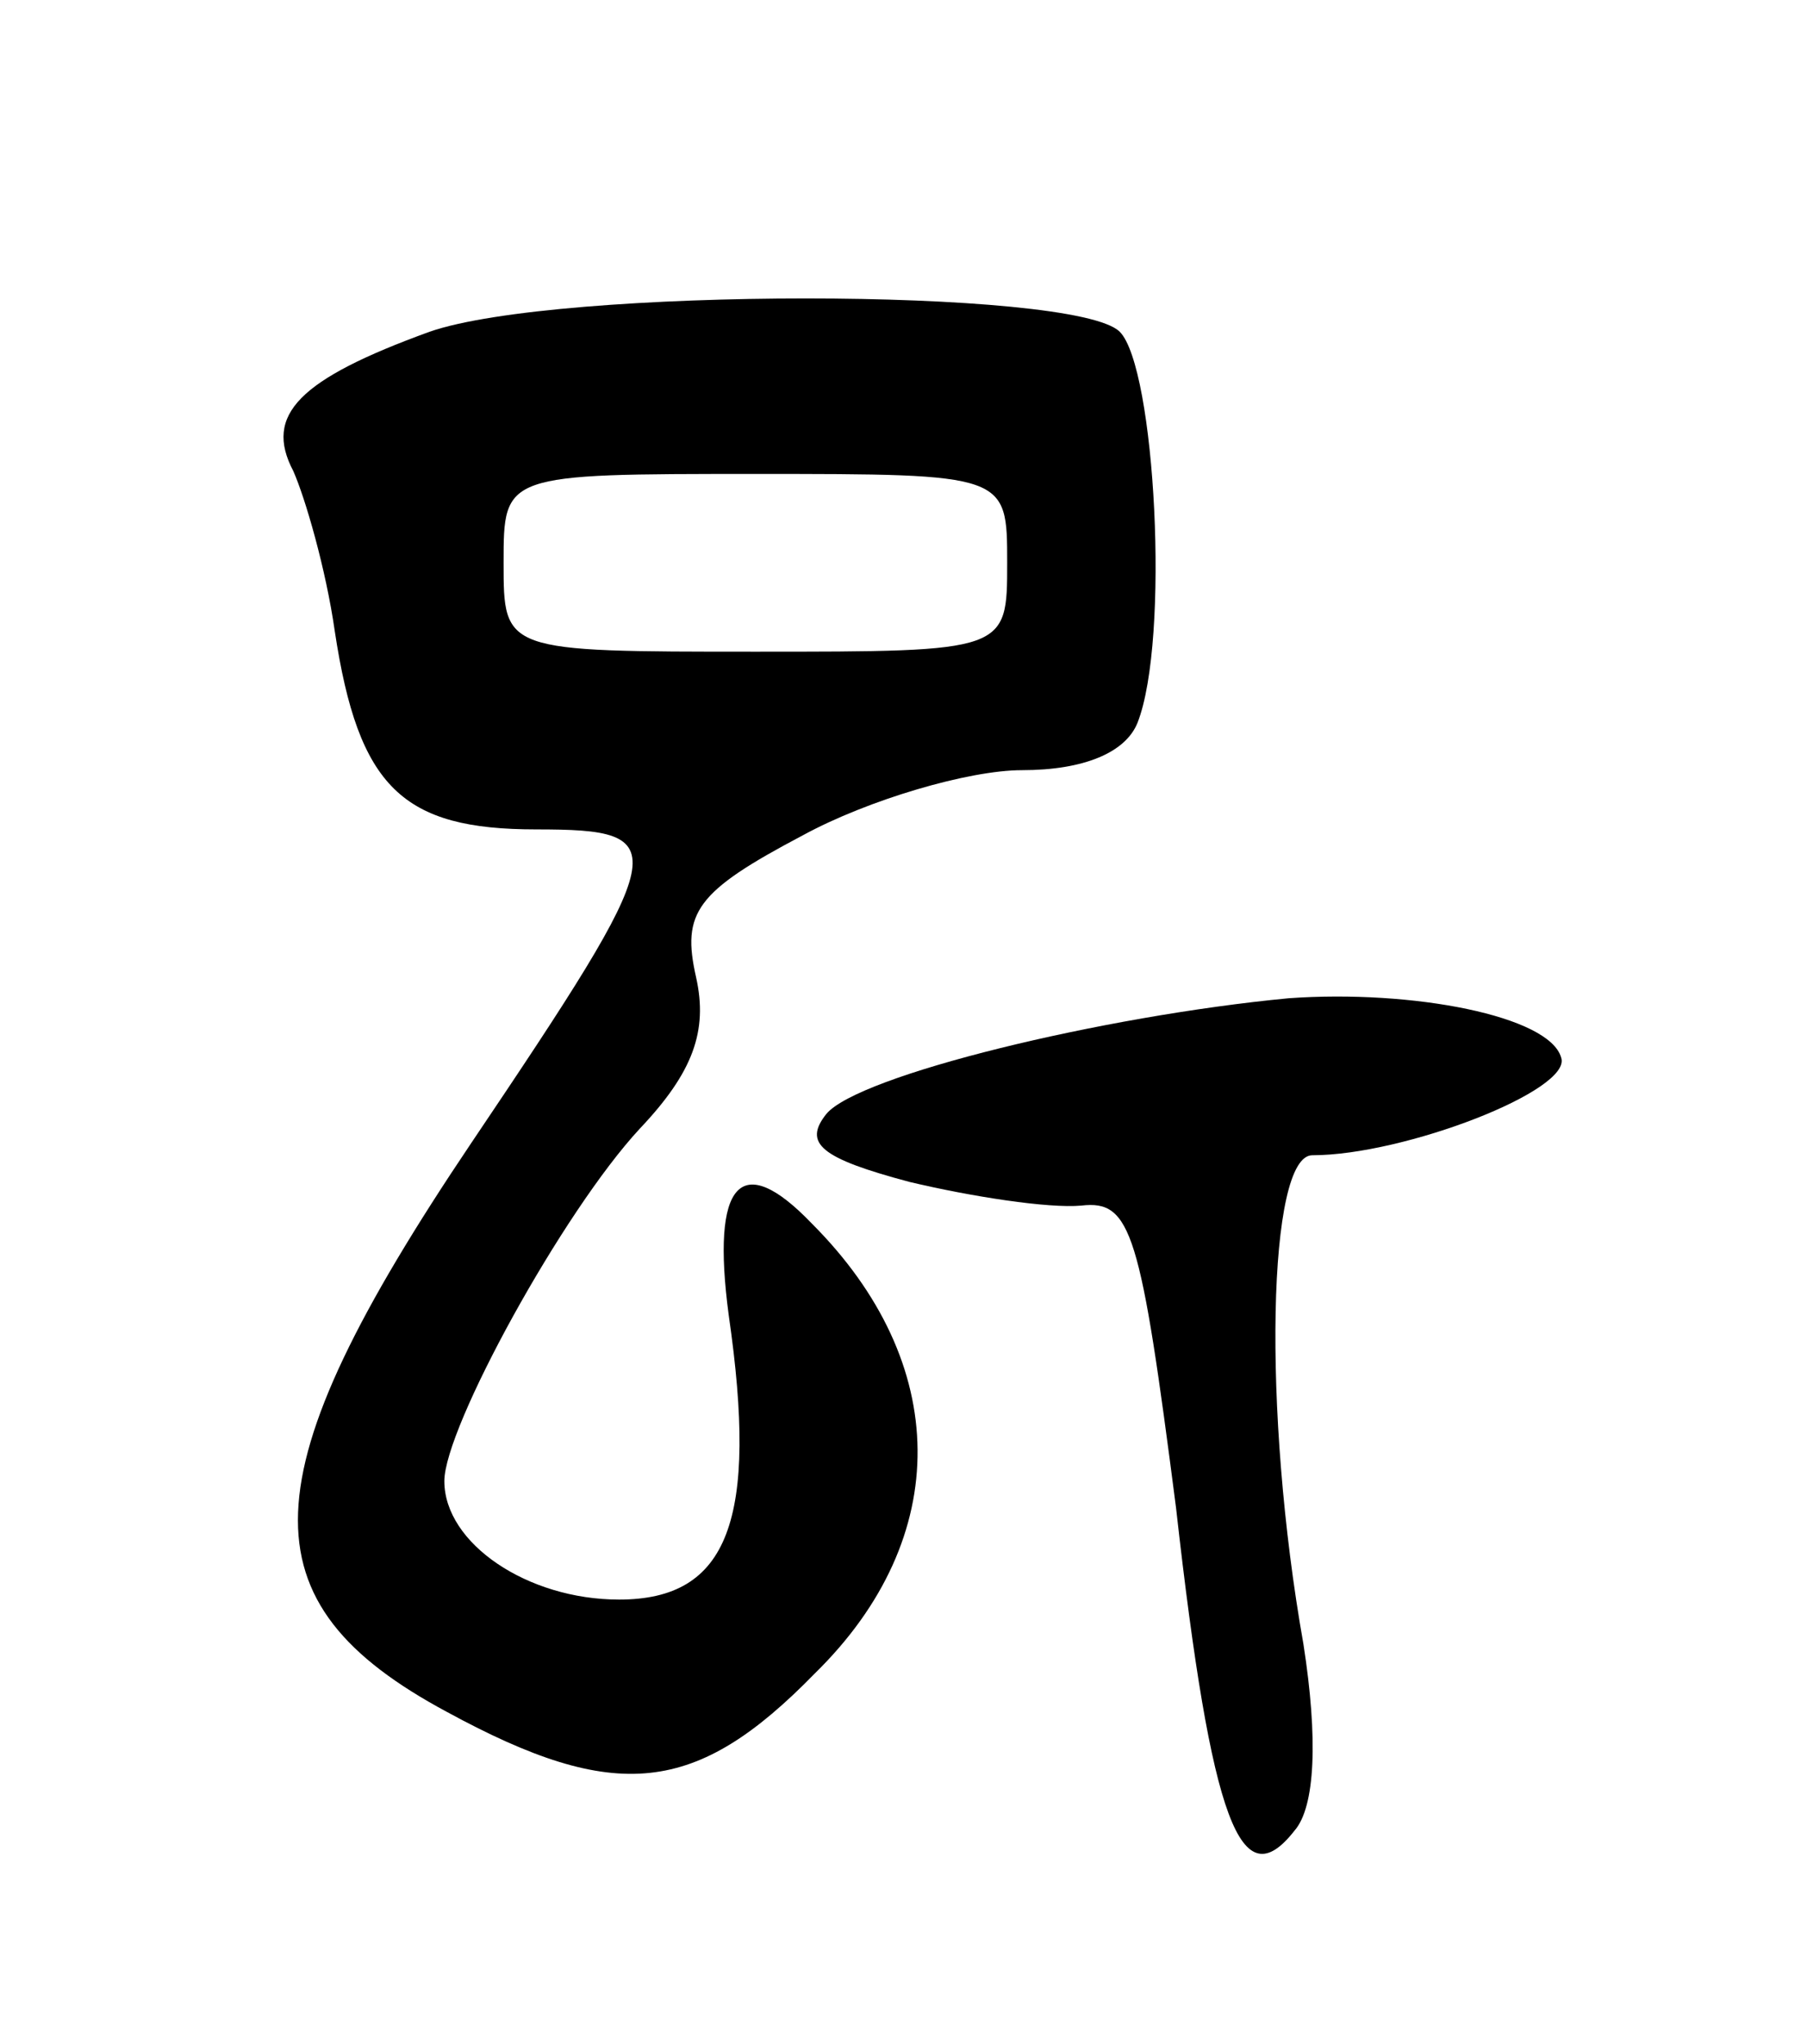 <svg version="1.0" xmlns="http://www.w3.org/2000/svg"
 width="61pt" height="69pt" viewBox="0 0 61 69"
 preserveAspectRatio="xMidYMid meet">
<g transform="translate(0,69) scale(0.1,-0.1)"
fill="#000000" stroke="none">
<path d="M145 578 c-44 -16 -56 -28 -46 -47 4 -9 11 -33 14 -54 8 -53 23 -67
68 -67 47 0 46 -5 -22 -106 -76 -113 -77 -155 -8 -192 57 -31 84 -28 124 13
47 46 46 105 -1 152 -24 25 -34 14 -28 -31 10 -69 0 -96 -37 -96 -31 0 -59 19
-59 40 0 18 40 91 66 119 18 19 23 33 19 51 -5 22 0 29 36 48 22 12 56 22 74
22 21 0 35 6 39 16 11 28 6 120 -6 132 -15 15 -190 15 -233 0z m195 -78 c0
-30 0 -30 -85 -30 -85 0 -85 0 -85 30 0 30 0 30 85 30 85 0 85 0 85 -30z"/>
<path d="M435 353 c-63 -6 -145 -26 -156 -39 -8 -10 -2 -15 28 -23 21 -5 47
-9 58 -8 17 2 20 -9 32 -102 12 -107 22 -132 40 -109 7 8 8 31 3 63 -14 79
-12 165 3 165 31 0 88 22 84 33 -4 14 -50 23 -92 20z"/>
</g>
</svg>
